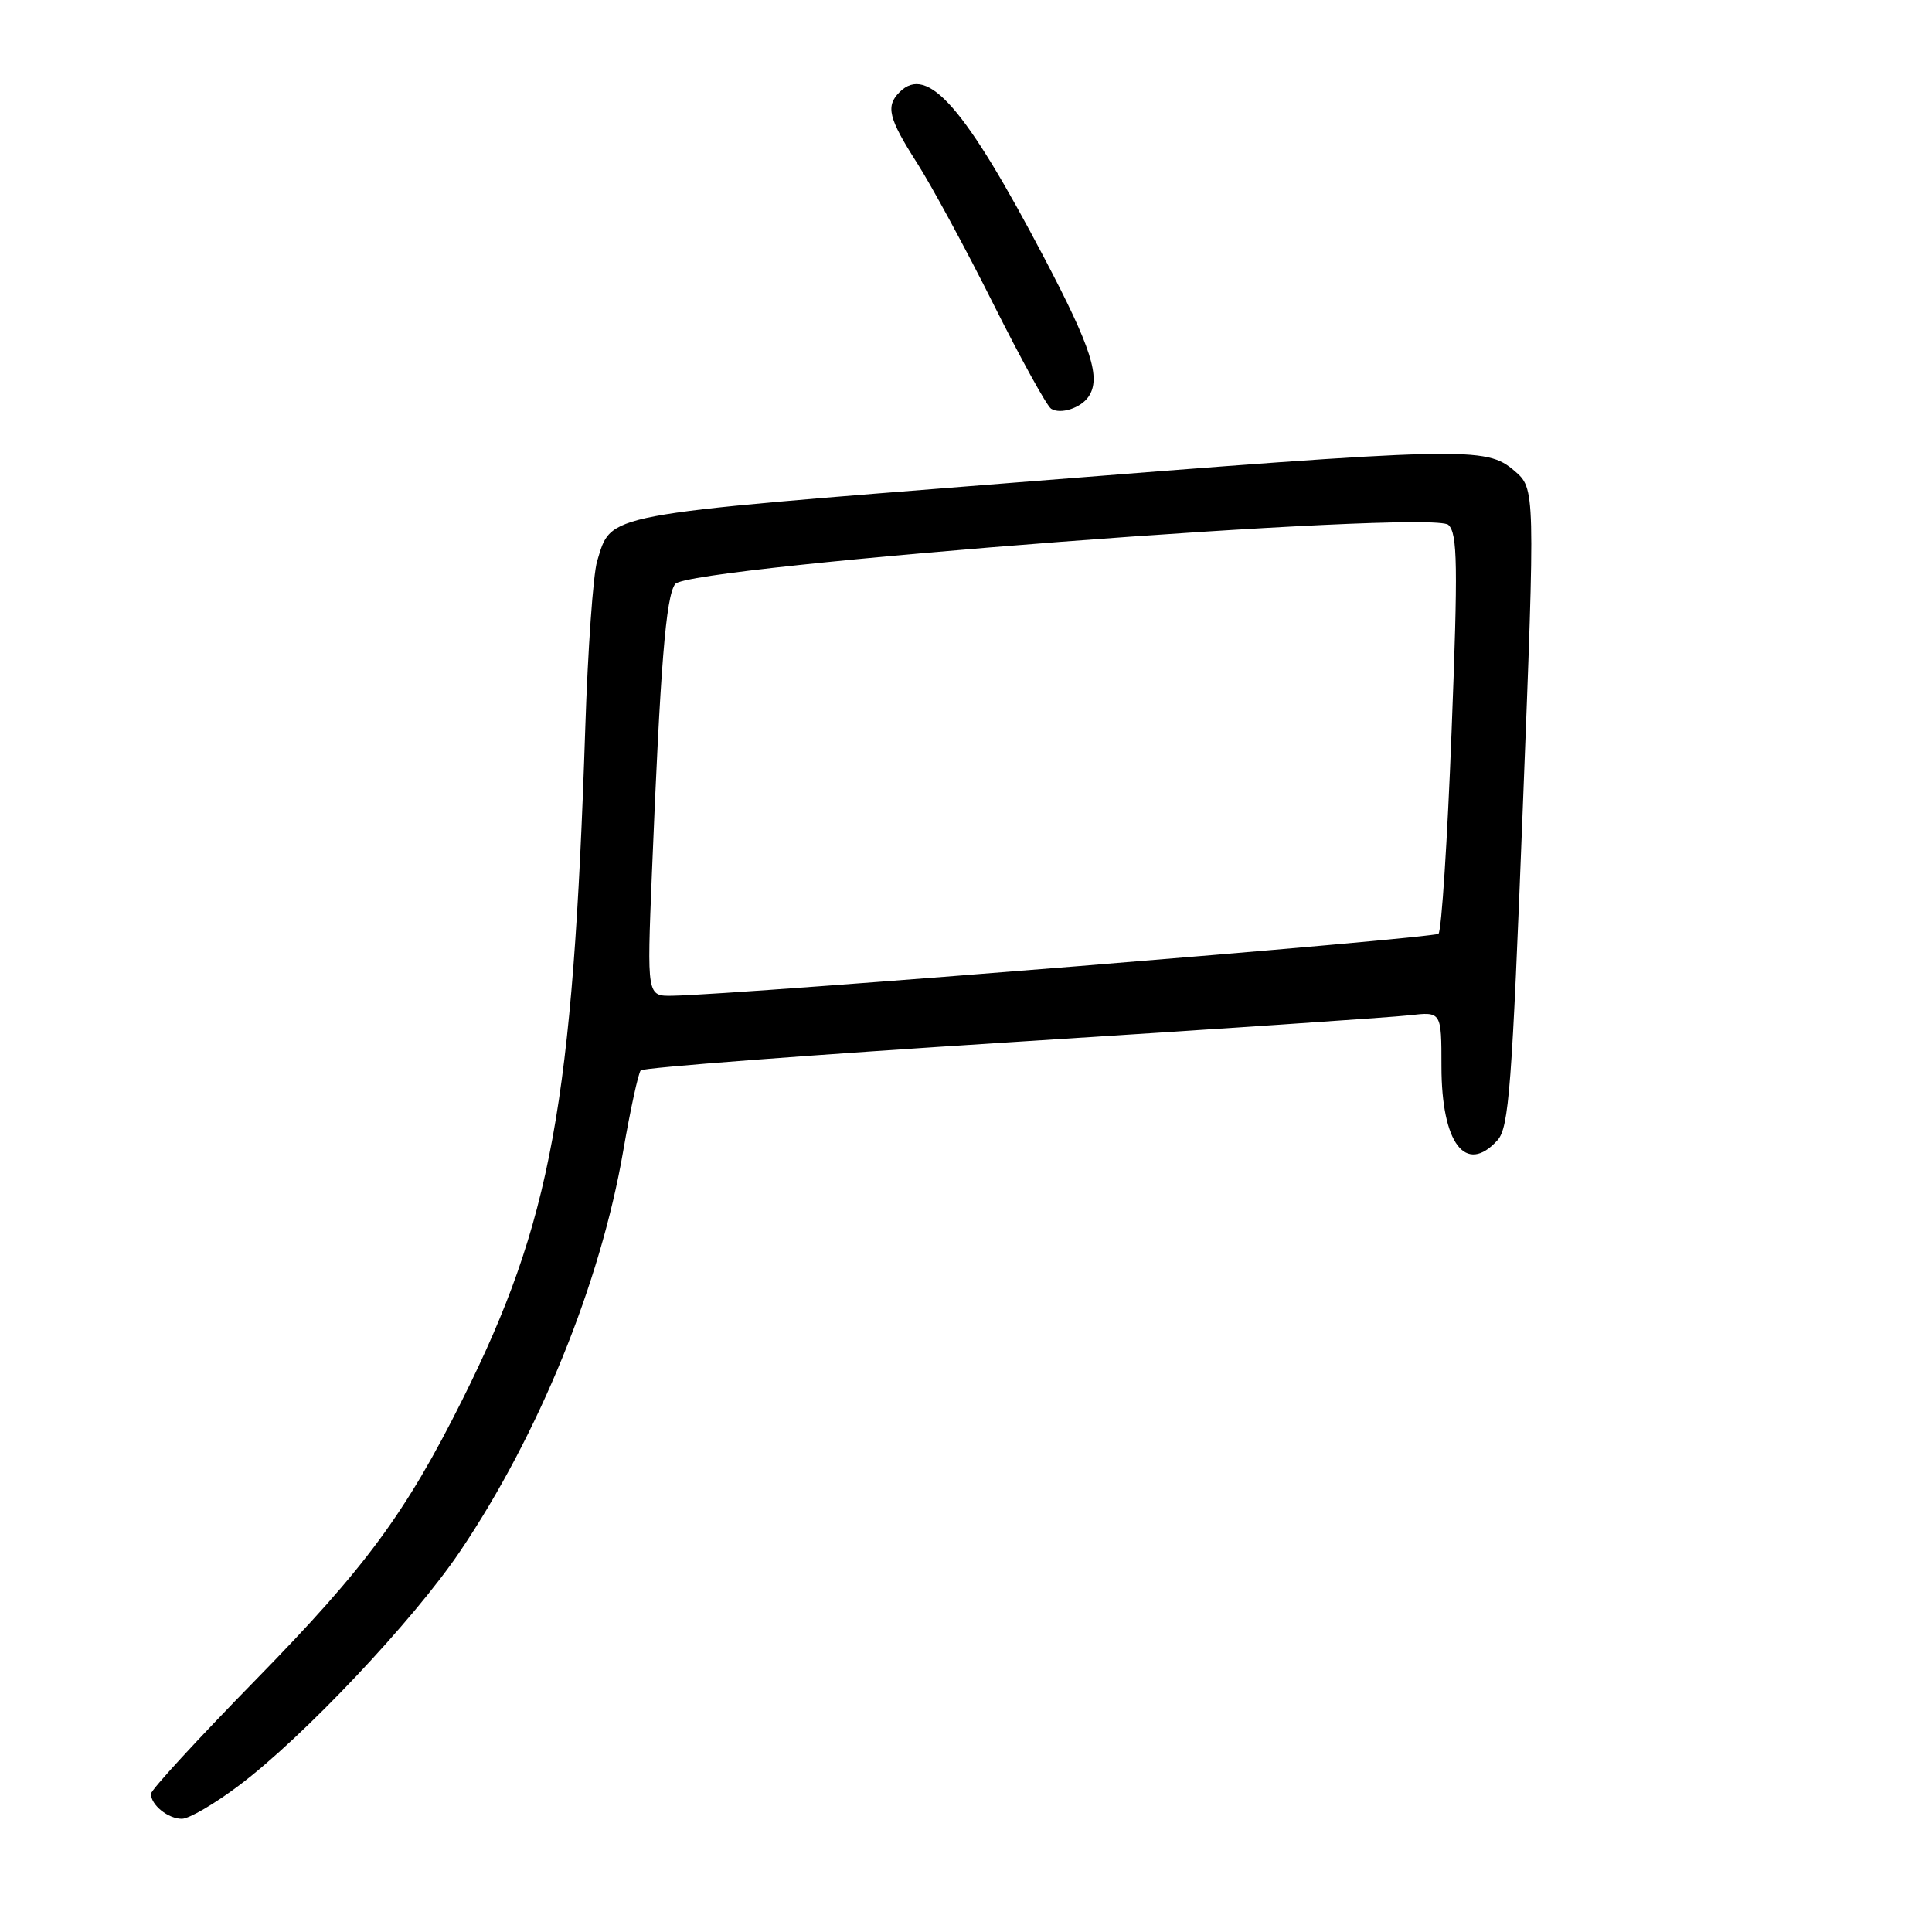 <?xml version="1.0" encoding="UTF-8" standalone="no"?>
<!DOCTYPE svg PUBLIC "-//W3C//DTD SVG 1.1//EN" "http://www.w3.org/Graphics/SVG/1.1/DTD/svg11.dtd" >
<svg xmlns="http://www.w3.org/2000/svg" xmlns:xlink="http://www.w3.org/1999/xlink" version="1.1" viewBox="0 0 256 256">
 <g >
 <path fill="currentColor"
d=" M 31.66 236.59 C 40.17 230.20 54.77 214.73 60.96 205.56 C 71.39 190.10 79.56 170.06 82.58 152.50 C 83.53 147.00 84.58 142.20 84.90 141.83 C 85.23 141.47 107.33 139.78 134.00 138.09 C 160.68 136.40 184.41 134.80 186.75 134.53 C 191.00 134.04 191.00 134.04 191.00 141.30 C 191.00 151.49 194.21 155.74 198.42 151.09 C 199.94 149.41 200.34 144.10 201.78 106.97 C 203.43 64.76 203.43 64.76 200.66 62.38 C 196.89 59.14 194.44 59.20 134.02 63.98 C 79.34 68.30 81.07 67.98 79.12 74.37 C 78.60 76.09 77.89 86.05 77.55 96.50 C 75.92 146.25 73.05 161.88 61.25 185.50 C 53.74 200.52 48.43 207.72 33.91 222.56 C 26.26 230.38 20.00 237.18 20.00 237.69 C 20.00 239.17 22.27 241.00 24.10 241.00 C 25.04 241.00 28.44 239.02 31.66 236.59 Z  M 144.23 52.57 C 145.92 50.11 144.65 46.12 138.35 34.14 C 127.88 14.21 122.90 8.50 119.20 12.20 C 117.33 14.07 117.73 15.67 121.51 21.59 C 123.44 24.61 128.00 33.02 131.63 40.29 C 135.27 47.55 138.71 53.80 139.28 54.16 C 140.51 54.94 143.20 54.08 144.23 52.57 Z  M 86.38 115.75 C 87.50 88.13 88.23 79.07 89.46 77.39 C 91.20 75.00 189.75 67.47 191.92 69.55 C 193.13 70.71 193.20 74.81 192.34 96.96 C 191.79 111.28 191.01 123.32 190.61 123.72 C 189.98 124.35 98.21 131.78 89.11 131.94 C 85.72 132.00 85.72 132.00 86.38 115.75 Z "/>
</g>
</svg>